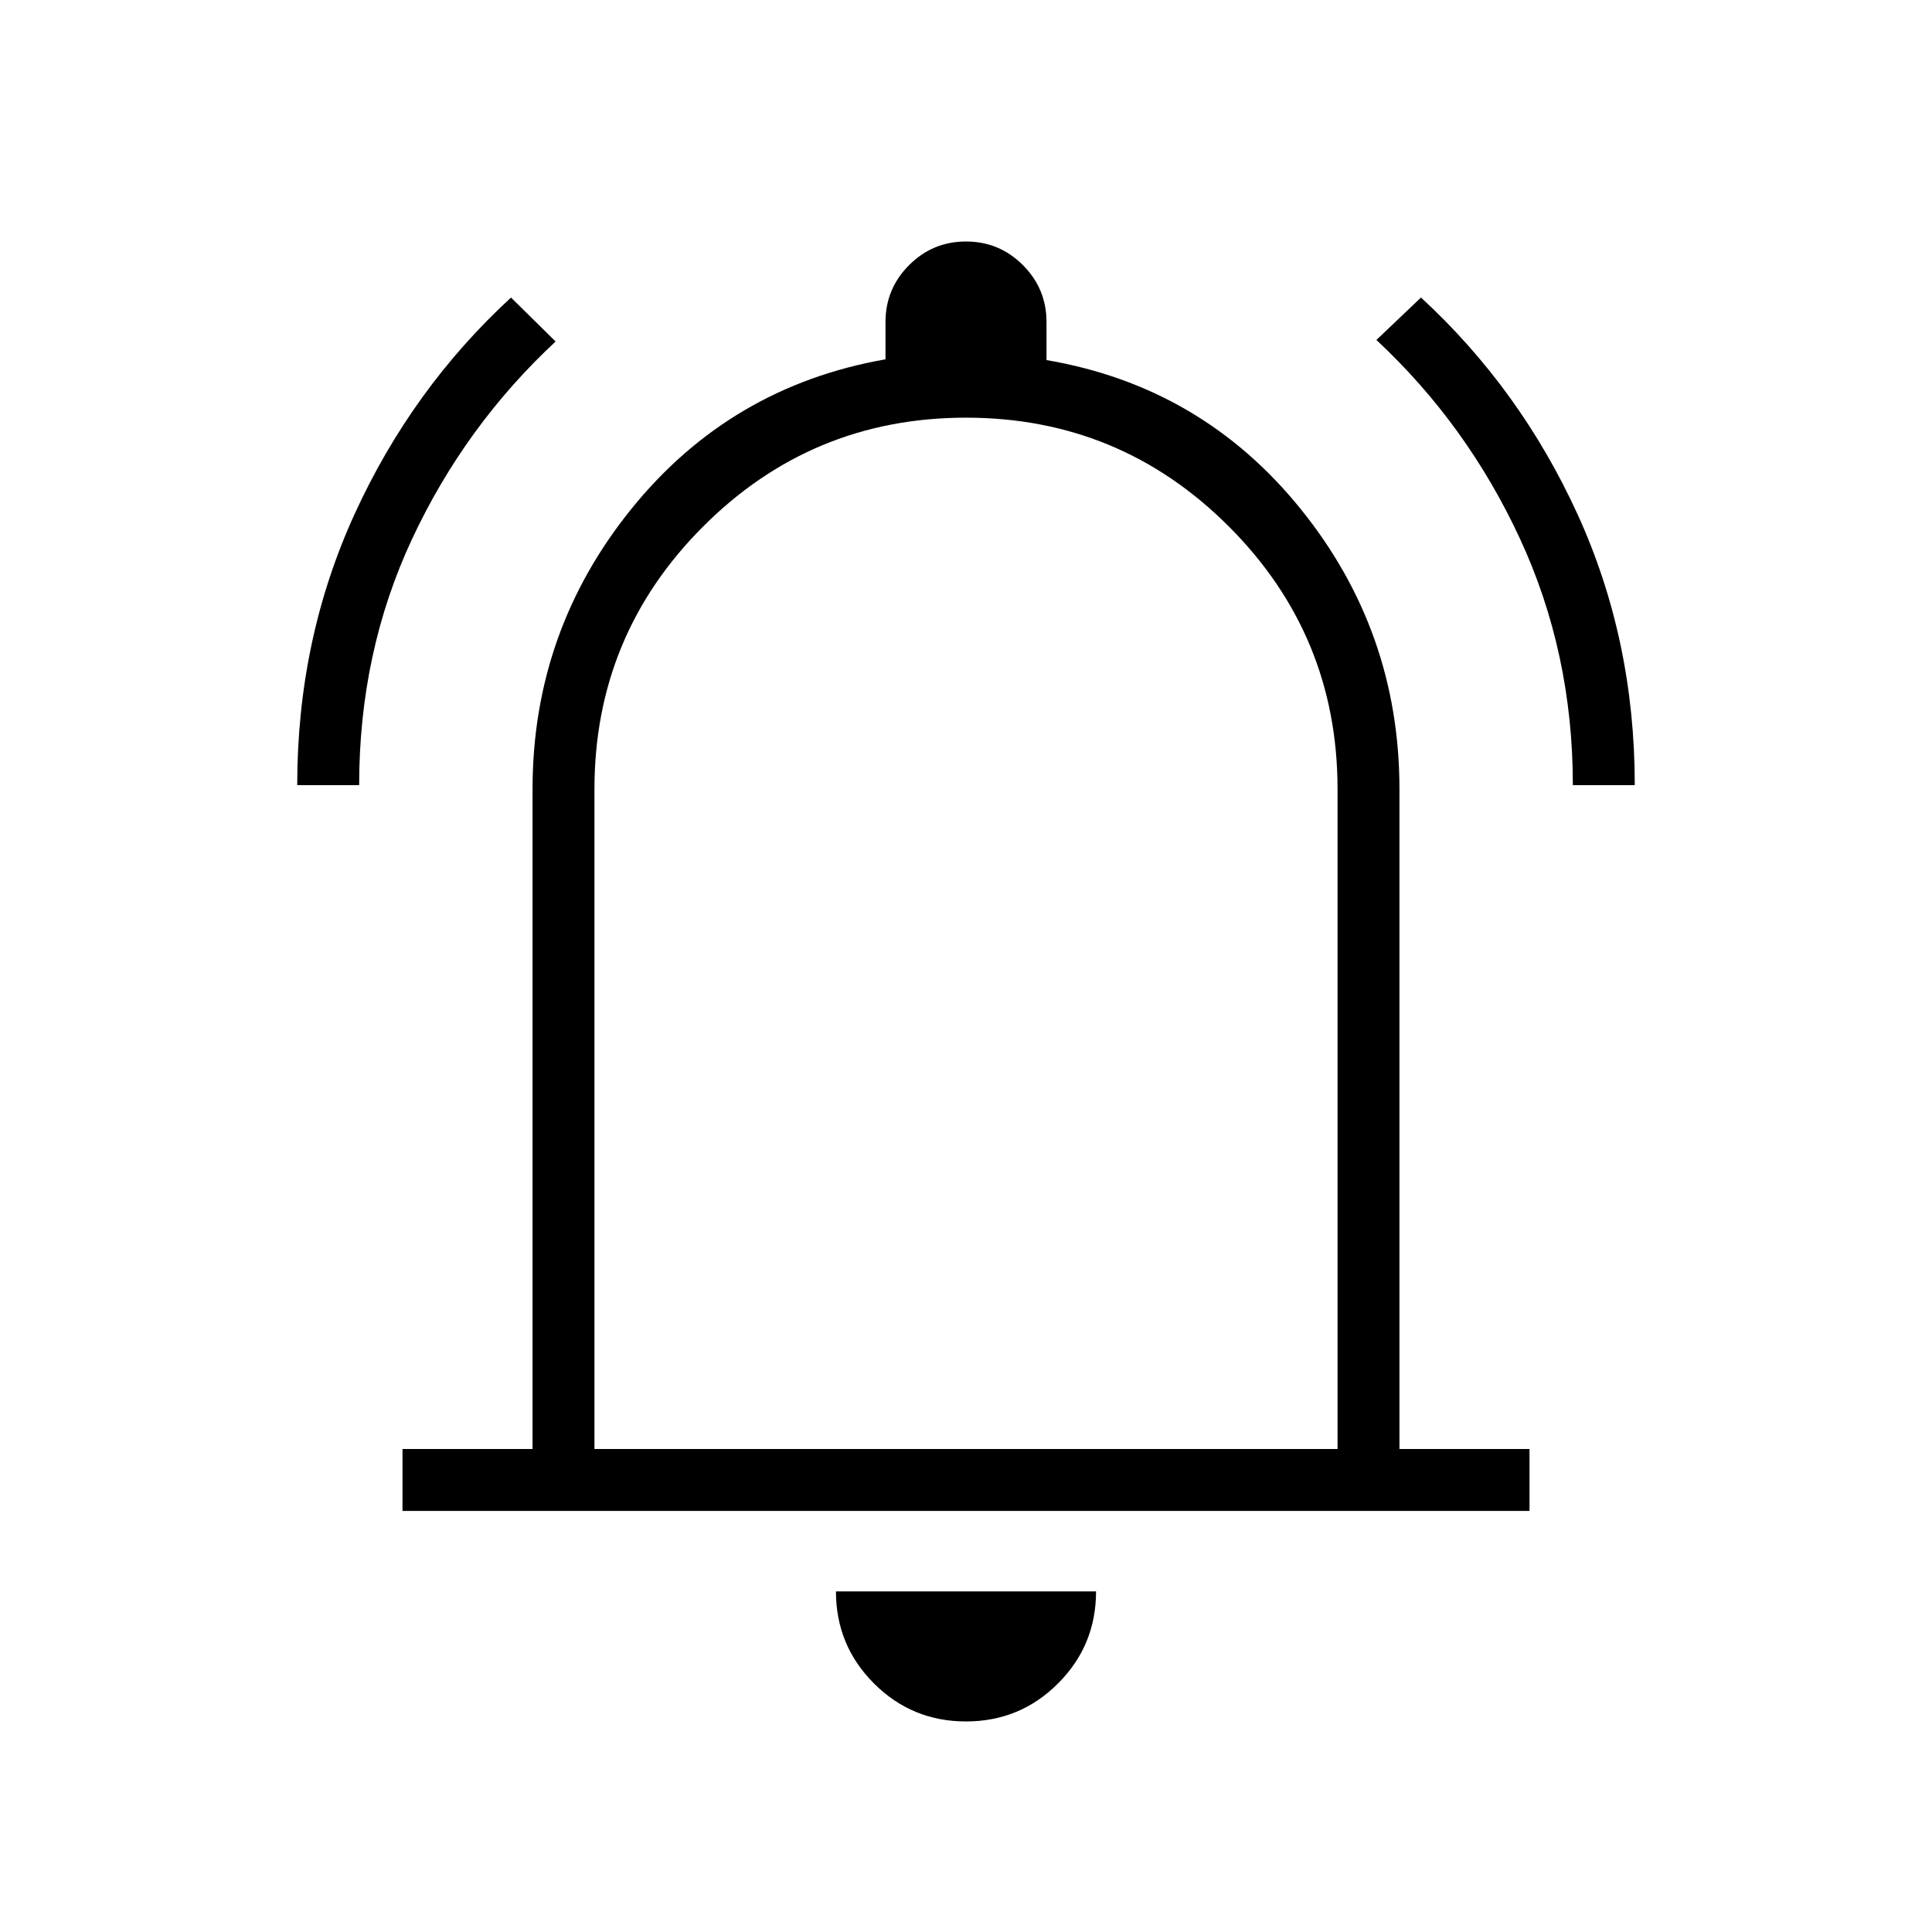 <svg xmlns="http://www.w3.org/2000/svg" height="48" viewBox="0 -960 960 960" width="48"><path d="M147.69-569.85q0-72.3 28.46-134.61 28.47-62.31 77.77-107.69l22.16 21.84q-45.04 41.91-71.33 98.14-26.29 56.24-26.29 122.32h-30.77Zm633.85 0q0-65.77-26.29-122.5-26.29-56.74-71.33-98.73l22.16-21.07q49.3 45.38 77.77 107.64 28.46 62.27 28.46 134.66h-30.77ZM200-209.23V-240h64.62v-327.85q0-78.48 49.11-139.28 49.12-60.79 126.27-74.33V-800q0-16.54 11.73-28.27T480-840q16.54 0 28.27 11.73T520-800v18.92q77.15 13.16 126.27 73.95 49.11 60.8 49.11 139.28V-240H760v30.77H200Zm280-287.39Zm0 392q-26.85 0-45.73-18.88-18.89-18.88-18.89-45.73h129.24q0 26.85-18.89 45.73-18.88 18.88-45.73 18.88ZM295.38-240h369.24v-327.85q0-76.53-54.04-130.57-54.04-54.04-130.58-54.04-76.54 0-130.58 54.04-54.04 54.04-54.04 130.57V-240Z"/></svg>